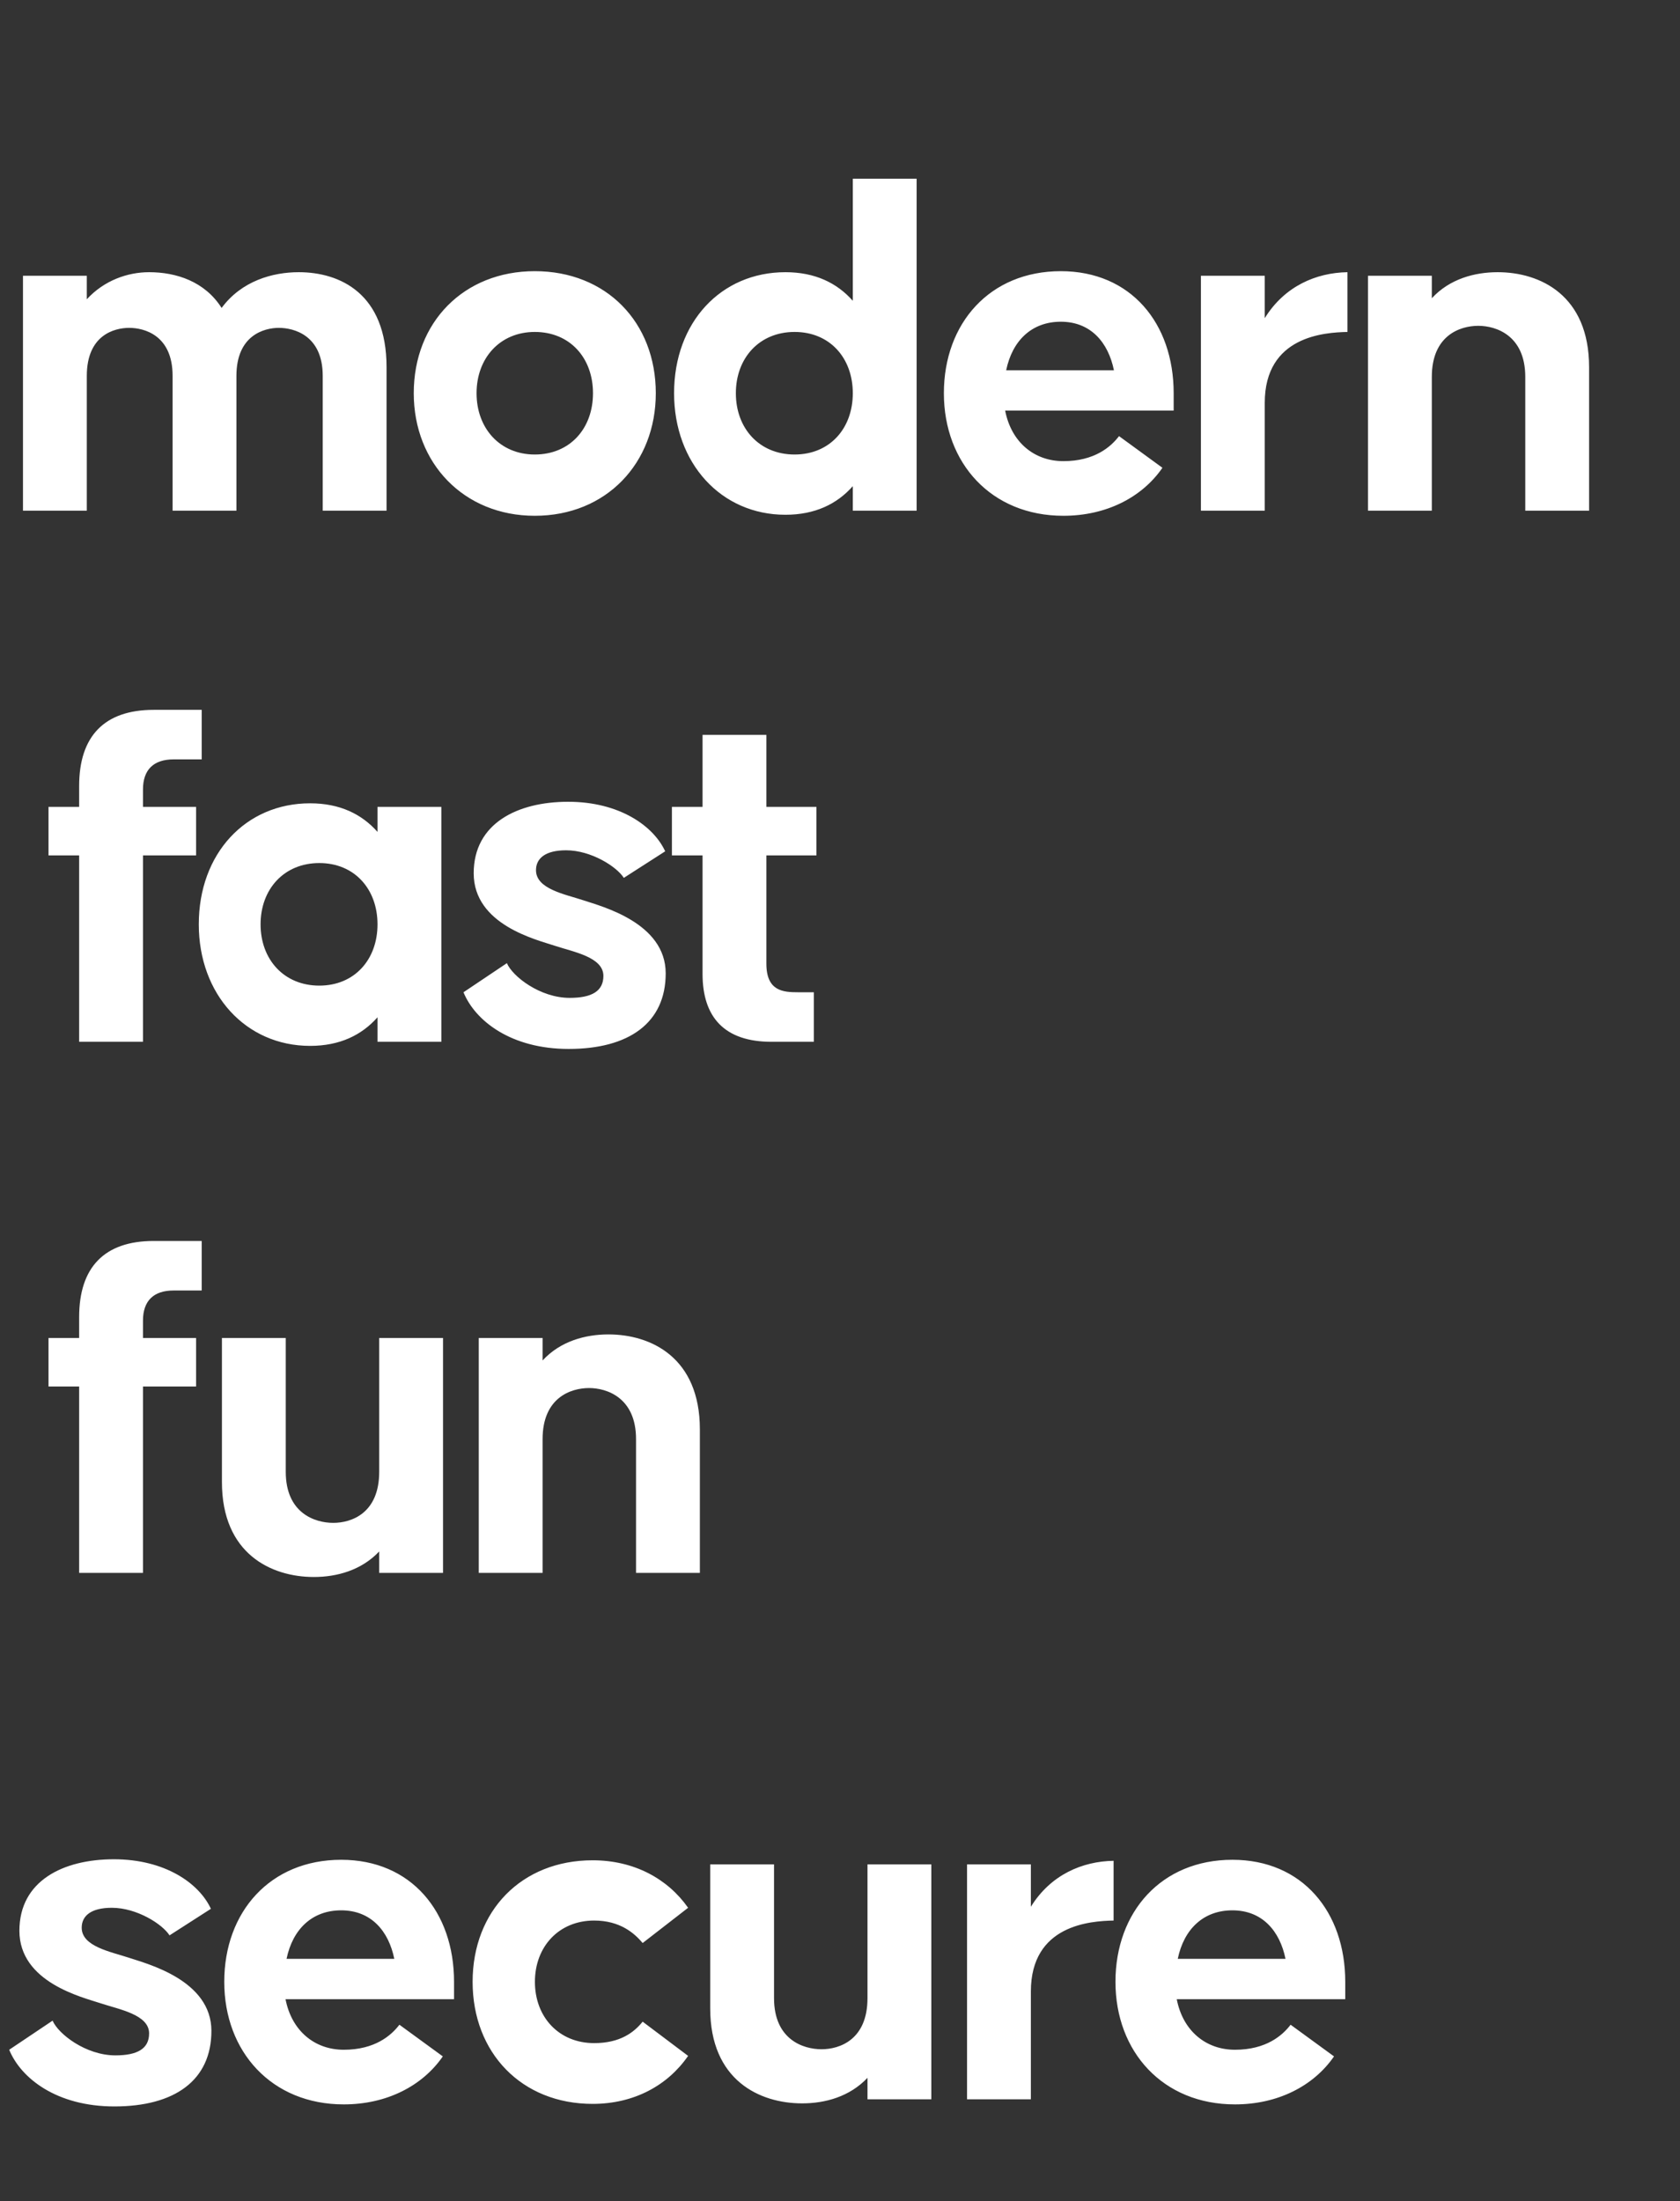 <svg width="329" height="431" viewBox="0 0 329 431" fill="none" xmlns="http://www.w3.org/2000/svg">
<rect x="0" y="0" width="329" height="431" fill="#333333" stroke="none"/>
<path d="M4.5 100H17V73.6C17 65.6 22.4 64.2 25.3 64.2C28.2 64.2 33.8 65.6 33.8 73.6V100H46.3V73.6C46.3 65.6 51.8 64.2 54.6 64.2C57.5 64.2 63.2 65.6 63.2 73.6V100H75.7V71.9C75.7 57.5 66.6 53.3 58.5 53.3C53.4 53.3 47.3 55 43.4 60.3C40.1 55.1 34.5 53.3 29.2 53.3C25 53.3 20.4 54.9 17 58.6V54H4.5V100ZM104.727 101C118.727 101 128.427 90.7 128.427 77C128.427 63.1 118.727 53.1 104.727 53.1C90.827 53.1 81.027 63.1 81.027 77C81.027 90.7 90.827 101 104.727 101ZM104.727 89C97.927 89 93.327 83.9 93.327 77C93.327 70.1 97.927 65 104.727 65C111.627 65 116.127 70.1 116.127 77C116.127 83.9 111.627 89 104.727 89ZM153.807 100.8C159.607 100.8 163.907 98.7 167.007 95.2V100H179.507V35H167.007V58.9C163.907 55.4 159.607 53.3 153.807 53.3C141.207 53.3 132.007 63.1 132.007 77C132.007 90.7 141.207 100.8 153.807 100.8ZM155.607 89C148.707 89 144.107 83.9 144.107 77C144.107 70.1 148.707 65 155.607 65C162.507 65 167.007 70.1 167.007 77C167.007 83.9 162.507 89 155.607 89ZM208.243 101C216.643 101 223.643 97.4 227.643 91.6L219.143 85.4C217.543 87.5 214.343 90.3 208.243 90.3C202.543 90.3 198.043 86.6 196.843 80.4H229.843V77C229.843 63.3 221.443 53.1 207.743 53.1C193.843 53.1 184.843 63.3 184.843 77C184.843 90.7 194.143 101 208.243 101ZM197.043 72.5C198.243 66.7 202.043 63 207.743 63C213.643 63 217.043 67.1 218.143 72.5H197.043ZM235.18 100H247.68V78.9C247.68 65.8 259.38 65.1 263.88 65V53.3C257.78 53.4 251.58 56 247.68 62.3V54H235.18V100ZM267.898 100H280.398V73.8C280.398 65.7 285.898 63.8 289.498 63.8C292.998 63.8 298.698 65.7 298.698 73.8V100H311.198V71.9C311.198 57.8 301.598 53.3 293.298 53.3C288.798 53.3 283.898 54.6 280.398 58.4V54H267.898V100Z" fill="white"/>
<path d="M15.5 204H28V167.5H38.4V158H28V154.6C28 150.7 30.1 148.7 34 148.7H39.5V139H30.1C20.4 139 15.5 144.2 15.5 153.9V158H9.5V167.5H15.5V204ZM60.729 204.8C66.529 204.8 70.829 202.7 73.929 199.2V204H86.429V158H73.929V162.9C70.829 159.4 66.529 157.3 60.729 157.3C48.129 157.3 38.929 167.1 38.929 181C38.929 194.7 48.129 204.8 60.729 204.8ZM62.529 193C55.629 193 51.029 187.9 51.029 181C51.029 174.1 55.629 169 62.529 169C69.429 169 73.929 174.1 73.929 181C73.929 187.9 69.429 193 62.529 193ZM111.365 205.4C123.165 205.4 130.365 200.3 130.365 190.6C130.365 180.7 117.865 177.5 114.265 176.3C110.665 175.1 104.965 174.1 104.965 170.4C104.965 168.1 106.765 166.5 110.865 166.5C115.765 166.5 120.765 169.7 122.165 171.9L130.265 166.7C127.965 161.7 121.265 157 111.265 157C101.365 157 92.765 161.2 92.765 171C92.765 181.1 105.065 184 108.665 185.2C112.265 186.4 118.165 187.4 118.165 191.1C118.165 194.1 115.865 195.4 111.565 195.4C105.765 195.4 100.365 191.2 99.265 188.6L90.765 194.3C93.065 199.9 100.065 205.4 111.365 205.4ZM151.082 204H159.382V194.3H156.282C153.382 194.3 150.082 194.1 150.082 188.7V167.5H159.882V158H150.082V143.9H137.582V158H131.582V167.5H137.582V190.7C137.582 199.2 141.882 204 151.082 204Z" fill="white"/>
<path d="M15.5 308H28V271.5H38.4V262H28V258.6C28 254.7 30.1 252.7 34 252.7H39.5V243H30.1C20.4 243 15.5 248.2 15.5 257.9V262H9.5V271.5H15.5V308ZM61.461 308.8C65.961 308.8 70.761 307.5 74.261 303.8V308H86.761V262H74.261V288.2C74.261 296.3 68.861 298.2 65.261 298.2C61.661 298.2 55.961 296.3 55.961 288.2V262H43.461V290.2C43.461 304.3 53.161 308.8 61.461 308.8ZM93.758 308H106.258V281.8C106.258 273.7 111.758 271.8 115.358 271.8C118.858 271.8 124.558 273.7 124.558 281.8V308H137.058V279.9C137.058 265.8 127.458 261.3 119.158 261.3C114.658 261.3 109.758 262.6 106.258 266.4V262H93.758V308Z" fill="white"/>
<path d="M22.4 412.474C34.2 412.474 41.4 407.374 41.4 397.674C41.4 387.774 28.9 384.574 25.3 383.374C21.7 382.174 16 381.174 16 377.474C16 375.174 17.8 373.574 21.9 373.574C26.8 373.574 31.8 376.774 33.2 378.974L41.3 373.774C39 368.774 32.3 364.074 22.3 364.074C12.4 364.074 3.8 368.274 3.8 378.074C3.8 388.174 16.1 391.074 19.7 392.274C23.3 393.474 29.2 394.474 29.2 398.174C29.2 401.174 26.9 402.474 22.6 402.474C16.8 402.474 11.4 398.274 10.3 395.674L1.8 401.374C4.1 406.974 11.1 412.474 22.4 412.474ZM67.317 412.074C75.717 412.074 82.717 408.474 86.717 402.674L78.217 396.474C76.617 398.574 73.417 401.374 67.317 401.374C61.617 401.374 57.117 397.674 55.917 391.474H88.917V388.074C88.917 374.374 80.517 364.174 66.817 364.174C52.917 364.174 43.917 374.374 43.917 388.074C43.917 401.774 53.217 412.074 67.317 412.074ZM56.117 383.574C57.317 377.774 61.117 374.074 66.817 374.074C72.717 374.074 76.117 378.174 77.217 383.574H56.117ZM116.054 411.974C124.154 411.974 130.754 408.374 134.754 402.574L125.854 395.874C124.154 397.974 121.454 400.074 116.354 400.074C109.454 400.074 104.754 394.974 104.754 388.074C104.754 381.174 109.454 376.074 116.354 376.074C121.454 376.074 124.254 378.574 125.854 380.474L134.754 373.574C130.754 367.874 124.154 364.274 116.054 364.274C102.154 364.274 92.554 374.174 92.554 388.074C92.554 401.974 102.154 411.974 116.054 411.974ZM157.082 411.874C161.582 411.874 166.382 410.574 169.882 406.874V411.074H182.382V365.074H169.882V391.274C169.882 399.374 164.482 401.274 160.882 401.274C157.282 401.274 151.582 399.374 151.582 391.274V365.074H139.082V393.274C139.082 407.374 148.782 411.874 157.082 411.874ZM189.379 411.074H201.879V389.974C201.879 376.874 213.579 376.174 218.079 376.074V364.374C211.979 364.474 205.779 367.074 201.879 373.374V365.074H189.379V411.074ZM241.845 412.074C250.245 412.074 257.245 408.474 261.245 402.674L252.745 396.474C251.145 398.574 247.945 401.374 241.845 401.374C236.145 401.374 231.645 397.674 230.445 391.474H263.445V388.074C263.445 374.374 255.045 364.174 241.345 364.174C227.445 364.174 218.445 374.374 218.445 388.074C218.445 401.774 227.745 412.074 241.845 412.074ZM230.645 383.574C231.845 377.774 235.645 374.074 241.345 374.074C247.245 374.074 250.645 378.174 251.745 383.574H230.645Z" fill="white"/>
</svg>
